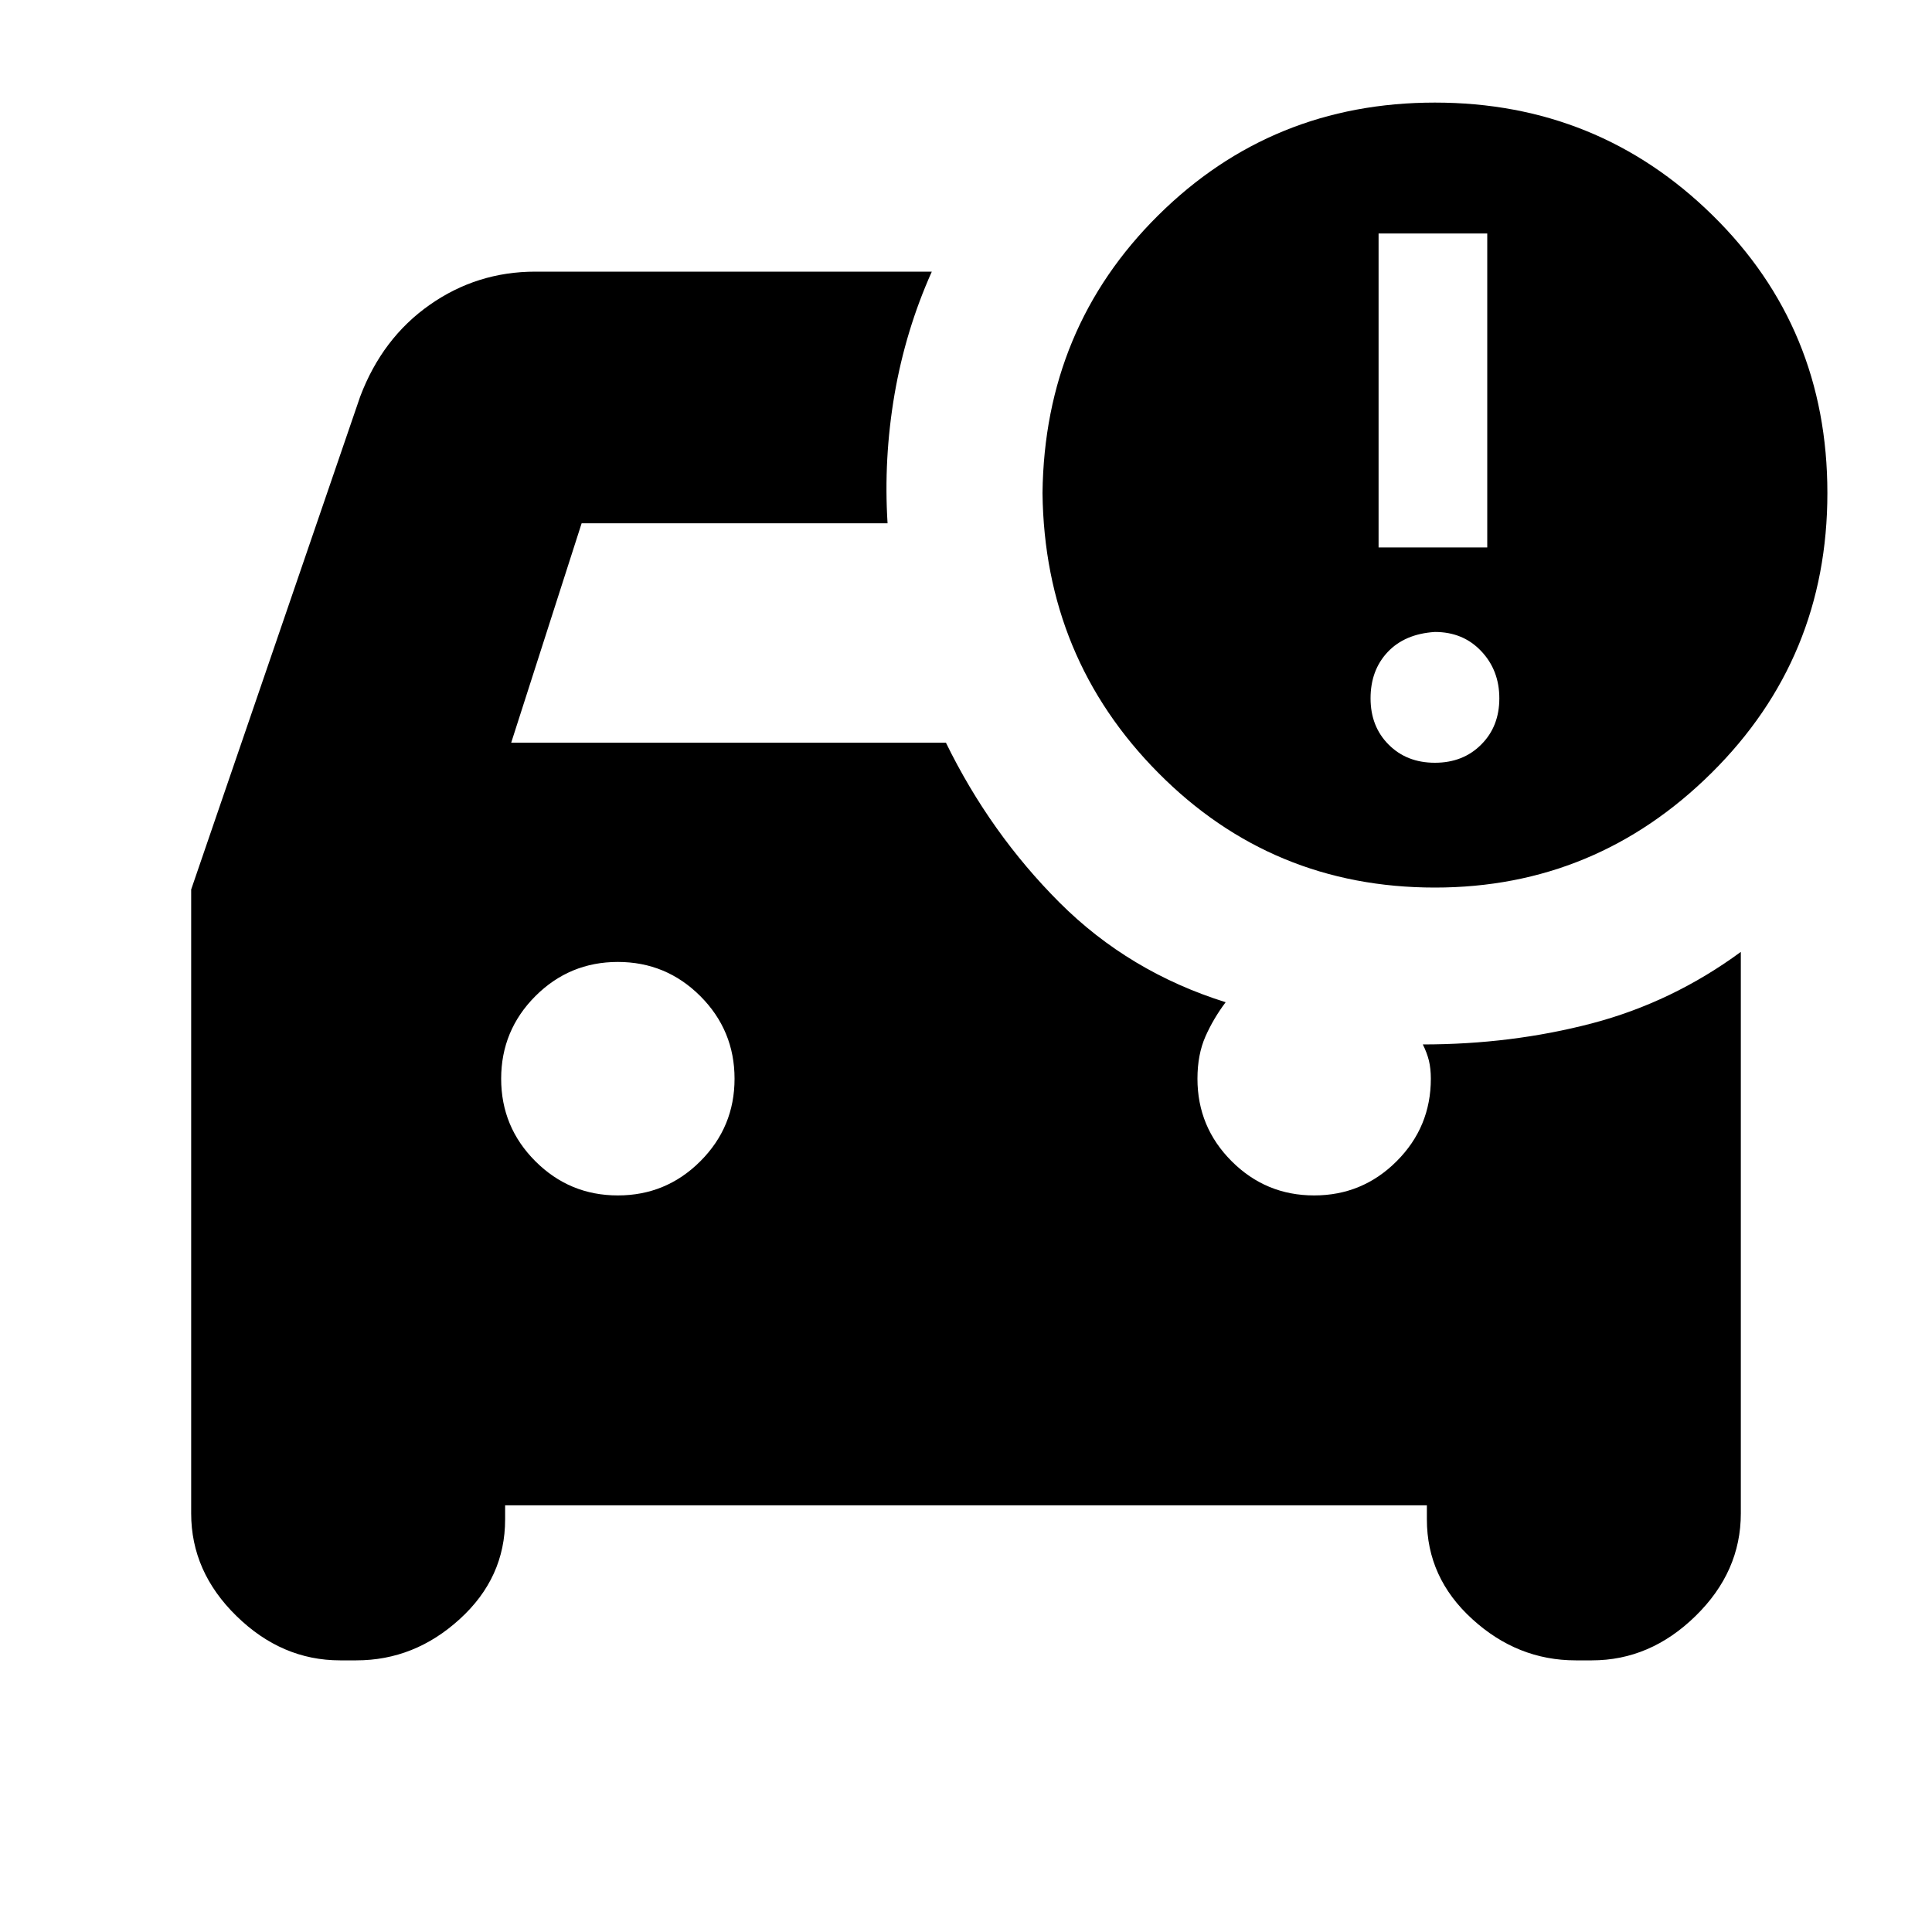 <svg xmlns="http://www.w3.org/2000/svg" height="20" width="20"><path d="M14.854 9.188q-1.687 0-2.864-1.188-1.178-1.188-1.198-2.896.02-1.708 1.198-2.875 1.177-1.167 2.864-1.167 1.688 0 2.875 1.167 1.188 1.167 1.188 2.875T17.719 8q-1.198 1.188-2.865 1.188Zm-.583-3.521h1.125v-3.25h-1.125Zm-9.042 9.916v.146q0 .604-.469 1.031-.468.428-1.072.428h-.167q-.604 0-1.073-.459-.469-.458-.469-1.062V9.208l1.75-5.104q.229-.604.719-.948t1.094-.344h4.104q-.271.605-.386 1.271-.114.667-.072 1.334H6.021l-.729 2.271h4.5q.458.937 1.177 1.656.719.718 1.719 1.031-.126.167-.209.354-.083.188-.083.438 0 .5.354.854t.854.354q.5 0 .854-.354t.354-.854q0-.105-.02-.188-.021-.083-.063-.167.917 0 1.75-.218.833-.219 1.542-.74v5.813q0 .604-.469 1.062-.469.459-1.073.459h-.167q-.604 0-1.072-.428-.469-.427-.469-1.031v-.146Zm9.625-7.687q.292 0 .479-.188.188-.187.188-.479 0-.291-.188-.489-.187-.198-.479-.198-.312.02-.489.208t-.177.479q0 .292.187.479.187.188.479.188ZM6.396 9.958q-.5 0-.854.354-.354.355-.354.855t.354.854q.354.354.854.354t.854-.354q.354-.354.354-.854t-.354-.855q-.354-.354-.854-.354Z"/></svg>